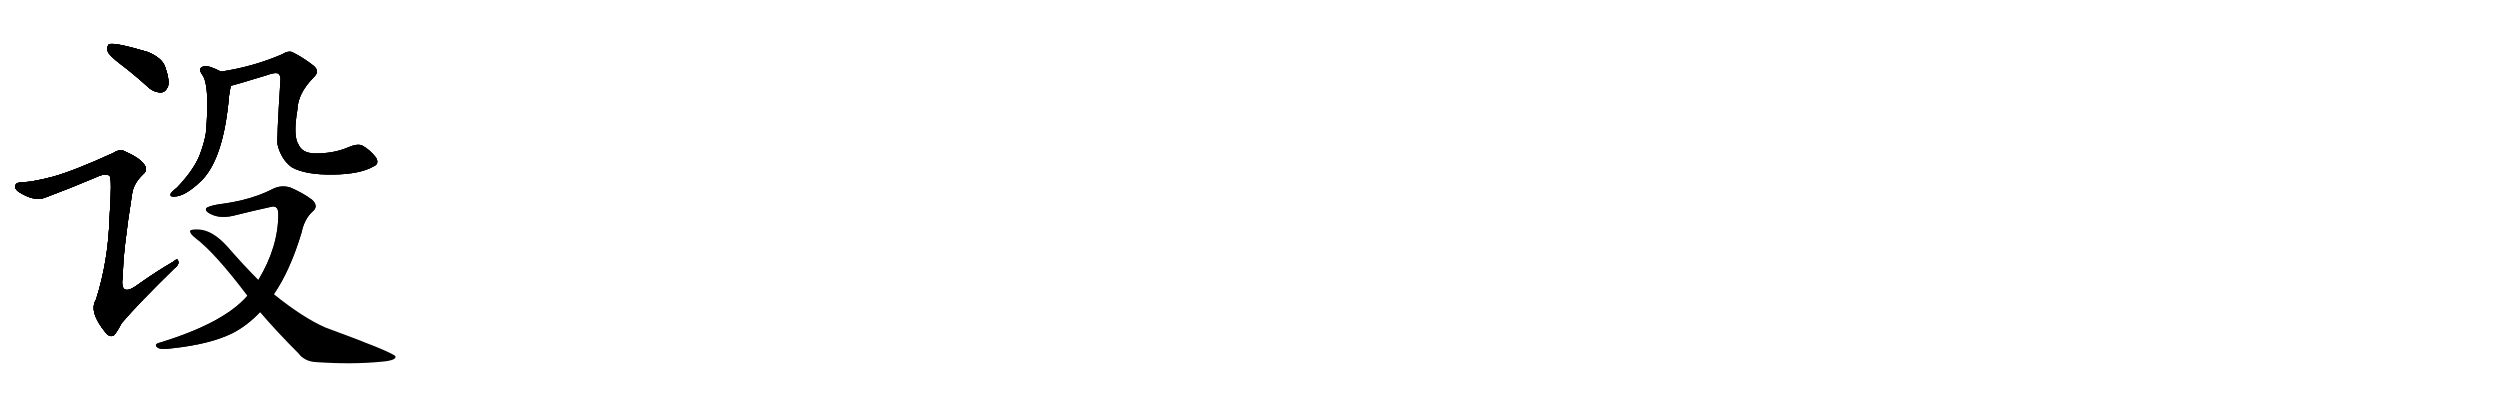 <svg version="1.1" viewBox="0 0 6144 1024" xmlns="http://www.w3.org/2000/svg">
  
  <g transform="scale(1, -1) translate(0, -900)" class="origin">
    <style type="text/css">
        .origin {display:none;}
        .hide {display:none;}
        .stroke {fill: #000000;}
        
.step1 {transform: translateX(1024px);}
.step2 {transform: translateX(2048px);}
.step3 {transform: translateX(3072px);}
.step4 {transform: translateX(4096px);}
.step5 {transform: translateX(5120px);}
.step6 {transform: translateX(6144px);}
.step7 {transform: translateX(7168px);}
.step8 {transform: translateX(8192px);}
.step9 {transform: translateX(9216px);}
.step10 {transform: translateX(10240px);}
.step11 {transform: translateX(11264px);}
.step12 {transform: translateX(12288px);}
.step13 {transform: translateX(13312px);}
.step14 {transform: translateX(14336px);}
.step15 {transform: translateX(15360px);}
.step16 {transform: translateX(16384px);}
.step17 {transform: translateX(17408px);}
.step18 {transform: translateX(18432px);}
.step19 {transform: translateX(19456px);}
.step20 {transform: translateX(20480px);}
.step21 {transform: translateX(21504px);}
.step22 {transform: translateX(22528px);}
.step23 {transform: translateX(23552px);}
.step24 {transform: translateX(24576px);}
.step25 {transform: translateX(25600px);}
.step26 {transform: translateX(26624px);}
.step27 {transform: translateX(27648px);}
.step28 {transform: translateX(28672px);}
.step29 {transform: translateX(29696px);}
    </style>

    <path d="M 298 741 Q 331 716 365 685 Q 380 672 397 673 Q 407 674 413 688 Q 417 704 406 735 Q 399 757 364 772 Q 280 797 268 791 Q 262 787 265 773 Q 269 763 298 741 Z" fill="lightgray"/>
    <path d="M 131 466 Q 82 453 55 452 Q 40 452 38 445 Q 34 438 45 429 Q 84 404 110 414 Q 174 438 233 463 Q 260 476 269 468 Q 276 464 269 362 Q 266 259 236 164 Q 217 134 260 82 Q 270 70 280 76 Q 287 83 299 106 Q 341 155 428 240 Q 441 250 438 258 Q 437 267 426 257 Q 383 232 341 202 Q 292 165 302 223 Q 302 281 325 426 Q 329 450 352 472 Q 364 482 355 495 Q 345 511 307 528 Q 295 535 278 524 Q 184 481 131 466 Z" fill="lightgray"/>
    <path d="M 543 724 Q 512 740 502 737 Q 484 734 498 715 Q 516 688 506 573 Q 502 548 490 517 Q 475 481 435 439 Q 422 429 419 423 Q 418 416 428 417 Q 455 417 496 457 Q 550 512 563 665 Q 566 681 567 689 C 570 711 570 711 543 724 Z" fill="lightgray"/>
    <path d="M 918 491 Q 933 497 924 513 Q 909 532 891 542 Q 879 548 856 538 Q 819 522 772 523 Q 742 524 733 546 Q 720 567 731 631 Q 732 670 770 709 Q 788 725 770 739 Q 746 758 720 771 Q 710 777 692 766 Q 622 736 543 724 C 513 719 538 681 567 689 Q 573 690 655 715 Q 674 722 682 720 Q 691 716 689 700 Q 680 558 682 545 Q 691 508 717 489 Q 751 470 819 471 Q 885 472 918 491 Z" fill="lightgray"/>
    <path d="M 673 177 Q 713 235 741 328 Q 748 362 768 380 Q 784 393 767 409 Q 746 425 714 439 Q 692 446 671 436 Q 619 409 546 399 Q 521 396 509 390 Q 500 383 518 374 Q 543 361 582 372 Q 622 382 663 391 Q 684 398 684 374 Q 684 293 635 212 L 608 173 Q 550 106 393 58 Q 377 54 387 46 Q 394 40 423 44 Q 516 54 571 81 Q 608 100 639 133 L 673 177 Z" fill="lightgray"/>
    <path d="M 639 133 Q 681 84 733 32 Q 749 11 778 10 Q 866 4 937 11 Q 974 14 972 24 Q 969 33 800 95 Q 745 119 673 177 L 635 212 Q 598 249 559 294 Q 523 334 489 336 Q 471 337 467 333 Q 466 326 480 315 Q 528 279 608 173 L 639 133 Z" fill="lightgray"/></g>
<g transform="scale(1, -1) translate(0, -900)">
    <style type="text/css">
        .origin {display:none;}
        .hide {display:none;}
        .stroke {fill: #000000;}
        
.step1 {transform: translateX(1024px);}
.step2 {transform: translateX(2048px);}
.step3 {transform: translateX(3072px);}
.step4 {transform: translateX(4096px);}
.step5 {transform: translateX(5120px);}
.step6 {transform: translateX(6144px);}
.step7 {transform: translateX(7168px);}
.step8 {transform: translateX(8192px);}
.step9 {transform: translateX(9216px);}
.step10 {transform: translateX(10240px);}
.step11 {transform: translateX(11264px);}
.step12 {transform: translateX(12288px);}
.step13 {transform: translateX(13312px);}
.step14 {transform: translateX(14336px);}
.step15 {transform: translateX(15360px);}
.step16 {transform: translateX(16384px);}
.step17 {transform: translateX(17408px);}
.step18 {transform: translateX(18432px);}
.step19 {transform: translateX(19456px);}
.step20 {transform: translateX(20480px);}
.step21 {transform: translateX(21504px);}
.step22 {transform: translateX(22528px);}
.step23 {transform: translateX(23552px);}
.step24 {transform: translateX(24576px);}
.step25 {transform: translateX(25600px);}
.step26 {transform: translateX(26624px);}
.step27 {transform: translateX(27648px);}
.step28 {transform: translateX(28672px);}
.step29 {transform: translateX(29696px);}
    </style>

    <path d="M 298 741 Q 331 716 365 685 Q 380 672 397 673 Q 407 674 413 688 Q 417 704 406 735 Q 399 757 364 772 Q 280 797 268 791 Q 262 787 265 773 Q 269 763 298 741 Z" fill="lightgray" class="stroke step0"/>
    <path d="M 131 466 Q 82 453 55 452 Q 40 452 38 445 Q 34 438 45 429 Q 84 404 110 414 Q 174 438 233 463 Q 260 476 269 468 Q 276 464 269 362 Q 266 259 236 164 Q 217 134 260 82 Q 270 70 280 76 Q 287 83 299 106 Q 341 155 428 240 Q 441 250 438 258 Q 437 267 426 257 Q 383 232 341 202 Q 292 165 302 223 Q 302 281 325 426 Q 329 450 352 472 Q 364 482 355 495 Q 345 511 307 528 Q 295 535 278 524 Q 184 481 131 466 Z" fill="lightgray" class="hide"/>
    <path d="M 543 724 Q 512 740 502 737 Q 484 734 498 715 Q 516 688 506 573 Q 502 548 490 517 Q 475 481 435 439 Q 422 429 419 423 Q 418 416 428 417 Q 455 417 496 457 Q 550 512 563 665 Q 566 681 567 689 C 570 711 570 711 543 724 Z" fill="lightgray" class="hide"/>
    <path d="M 918 491 Q 933 497 924 513 Q 909 532 891 542 Q 879 548 856 538 Q 819 522 772 523 Q 742 524 733 546 Q 720 567 731 631 Q 732 670 770 709 Q 788 725 770 739 Q 746 758 720 771 Q 710 777 692 766 Q 622 736 543 724 C 513 719 538 681 567 689 Q 573 690 655 715 Q 674 722 682 720 Q 691 716 689 700 Q 680 558 682 545 Q 691 508 717 489 Q 751 470 819 471 Q 885 472 918 491 Z" fill="lightgray" class="hide"/>
    <path d="M 673 177 Q 713 235 741 328 Q 748 362 768 380 Q 784 393 767 409 Q 746 425 714 439 Q 692 446 671 436 Q 619 409 546 399 Q 521 396 509 390 Q 500 383 518 374 Q 543 361 582 372 Q 622 382 663 391 Q 684 398 684 374 Q 684 293 635 212 L 608 173 Q 550 106 393 58 Q 377 54 387 46 Q 394 40 423 44 Q 516 54 571 81 Q 608 100 639 133 L 673 177 Z" fill="lightgray" class="hide"/>
    <path d="M 639 133 Q 681 84 733 32 Q 749 11 778 10 Q 866 4 937 11 Q 974 14 972 24 Q 969 33 800 95 Q 745 119 673 177 L 635 212 Q 598 249 559 294 Q 523 334 489 336 Q 471 337 467 333 Q 466 326 480 315 Q 528 279 608 173 L 639 133 Z" fill="lightgray" class="hide"/></g><g transform="scale(1, -1) translate(0, -900)">
    <style type="text/css">
        .origin {display:none;}
        .hide {display:none;}
        .stroke {fill: #000000;}
        
.step1 {transform: translateX(1024px);}
.step2 {transform: translateX(2048px);}
.step3 {transform: translateX(3072px);}
.step4 {transform: translateX(4096px);}
.step5 {transform: translateX(5120px);}
.step6 {transform: translateX(6144px);}
.step7 {transform: translateX(7168px);}
.step8 {transform: translateX(8192px);}
.step9 {transform: translateX(9216px);}
.step10 {transform: translateX(10240px);}
.step11 {transform: translateX(11264px);}
.step12 {transform: translateX(12288px);}
.step13 {transform: translateX(13312px);}
.step14 {transform: translateX(14336px);}
.step15 {transform: translateX(15360px);}
.step16 {transform: translateX(16384px);}
.step17 {transform: translateX(17408px);}
.step18 {transform: translateX(18432px);}
.step19 {transform: translateX(19456px);}
.step20 {transform: translateX(20480px);}
.step21 {transform: translateX(21504px);}
.step22 {transform: translateX(22528px);}
.step23 {transform: translateX(23552px);}
.step24 {transform: translateX(24576px);}
.step25 {transform: translateX(25600px);}
.step26 {transform: translateX(26624px);}
.step27 {transform: translateX(27648px);}
.step28 {transform: translateX(28672px);}
.step29 {transform: translateX(29696px);}
    </style>

    <path d="M 298 741 Q 331 716 365 685 Q 380 672 397 673 Q 407 674 413 688 Q 417 704 406 735 Q 399 757 364 772 Q 280 797 268 791 Q 262 787 265 773 Q 269 763 298 741 Z" fill="lightgray" class="stroke step1"/>
    <path d="M 131 466 Q 82 453 55 452 Q 40 452 38 445 Q 34 438 45 429 Q 84 404 110 414 Q 174 438 233 463 Q 260 476 269 468 Q 276 464 269 362 Q 266 259 236 164 Q 217 134 260 82 Q 270 70 280 76 Q 287 83 299 106 Q 341 155 428 240 Q 441 250 438 258 Q 437 267 426 257 Q 383 232 341 202 Q 292 165 302 223 Q 302 281 325 426 Q 329 450 352 472 Q 364 482 355 495 Q 345 511 307 528 Q 295 535 278 524 Q 184 481 131 466 Z" fill="lightgray" class="stroke step1"/>
    <path d="M 543 724 Q 512 740 502 737 Q 484 734 498 715 Q 516 688 506 573 Q 502 548 490 517 Q 475 481 435 439 Q 422 429 419 423 Q 418 416 428 417 Q 455 417 496 457 Q 550 512 563 665 Q 566 681 567 689 C 570 711 570 711 543 724 Z" fill="lightgray" class="hide"/>
    <path d="M 918 491 Q 933 497 924 513 Q 909 532 891 542 Q 879 548 856 538 Q 819 522 772 523 Q 742 524 733 546 Q 720 567 731 631 Q 732 670 770 709 Q 788 725 770 739 Q 746 758 720 771 Q 710 777 692 766 Q 622 736 543 724 C 513 719 538 681 567 689 Q 573 690 655 715 Q 674 722 682 720 Q 691 716 689 700 Q 680 558 682 545 Q 691 508 717 489 Q 751 470 819 471 Q 885 472 918 491 Z" fill="lightgray" class="hide"/>
    <path d="M 673 177 Q 713 235 741 328 Q 748 362 768 380 Q 784 393 767 409 Q 746 425 714 439 Q 692 446 671 436 Q 619 409 546 399 Q 521 396 509 390 Q 500 383 518 374 Q 543 361 582 372 Q 622 382 663 391 Q 684 398 684 374 Q 684 293 635 212 L 608 173 Q 550 106 393 58 Q 377 54 387 46 Q 394 40 423 44 Q 516 54 571 81 Q 608 100 639 133 L 673 177 Z" fill="lightgray" class="hide"/>
    <path d="M 639 133 Q 681 84 733 32 Q 749 11 778 10 Q 866 4 937 11 Q 974 14 972 24 Q 969 33 800 95 Q 745 119 673 177 L 635 212 Q 598 249 559 294 Q 523 334 489 336 Q 471 337 467 333 Q 466 326 480 315 Q 528 279 608 173 L 639 133 Z" fill="lightgray" class="hide"/></g><g transform="scale(1, -1) translate(0, -900)">
    <style type="text/css">
        .origin {display:none;}
        .hide {display:none;}
        .stroke {fill: #000000;}
        
.step1 {transform: translateX(1024px);}
.step2 {transform: translateX(2048px);}
.step3 {transform: translateX(3072px);}
.step4 {transform: translateX(4096px);}
.step5 {transform: translateX(5120px);}
.step6 {transform: translateX(6144px);}
.step7 {transform: translateX(7168px);}
.step8 {transform: translateX(8192px);}
.step9 {transform: translateX(9216px);}
.step10 {transform: translateX(10240px);}
.step11 {transform: translateX(11264px);}
.step12 {transform: translateX(12288px);}
.step13 {transform: translateX(13312px);}
.step14 {transform: translateX(14336px);}
.step15 {transform: translateX(15360px);}
.step16 {transform: translateX(16384px);}
.step17 {transform: translateX(17408px);}
.step18 {transform: translateX(18432px);}
.step19 {transform: translateX(19456px);}
.step20 {transform: translateX(20480px);}
.step21 {transform: translateX(21504px);}
.step22 {transform: translateX(22528px);}
.step23 {transform: translateX(23552px);}
.step24 {transform: translateX(24576px);}
.step25 {transform: translateX(25600px);}
.step26 {transform: translateX(26624px);}
.step27 {transform: translateX(27648px);}
.step28 {transform: translateX(28672px);}
.step29 {transform: translateX(29696px);}
    </style>

    <path d="M 298 741 Q 331 716 365 685 Q 380 672 397 673 Q 407 674 413 688 Q 417 704 406 735 Q 399 757 364 772 Q 280 797 268 791 Q 262 787 265 773 Q 269 763 298 741 Z" fill="lightgray" class="stroke step2"/>
    <path d="M 131 466 Q 82 453 55 452 Q 40 452 38 445 Q 34 438 45 429 Q 84 404 110 414 Q 174 438 233 463 Q 260 476 269 468 Q 276 464 269 362 Q 266 259 236 164 Q 217 134 260 82 Q 270 70 280 76 Q 287 83 299 106 Q 341 155 428 240 Q 441 250 438 258 Q 437 267 426 257 Q 383 232 341 202 Q 292 165 302 223 Q 302 281 325 426 Q 329 450 352 472 Q 364 482 355 495 Q 345 511 307 528 Q 295 535 278 524 Q 184 481 131 466 Z" fill="lightgray" class="stroke step2"/>
    <path d="M 543 724 Q 512 740 502 737 Q 484 734 498 715 Q 516 688 506 573 Q 502 548 490 517 Q 475 481 435 439 Q 422 429 419 423 Q 418 416 428 417 Q 455 417 496 457 Q 550 512 563 665 Q 566 681 567 689 C 570 711 570 711 543 724 Z" fill="lightgray" class="stroke step2"/>
    <path d="M 918 491 Q 933 497 924 513 Q 909 532 891 542 Q 879 548 856 538 Q 819 522 772 523 Q 742 524 733 546 Q 720 567 731 631 Q 732 670 770 709 Q 788 725 770 739 Q 746 758 720 771 Q 710 777 692 766 Q 622 736 543 724 C 513 719 538 681 567 689 Q 573 690 655 715 Q 674 722 682 720 Q 691 716 689 700 Q 680 558 682 545 Q 691 508 717 489 Q 751 470 819 471 Q 885 472 918 491 Z" fill="lightgray" class="hide"/>
    <path d="M 673 177 Q 713 235 741 328 Q 748 362 768 380 Q 784 393 767 409 Q 746 425 714 439 Q 692 446 671 436 Q 619 409 546 399 Q 521 396 509 390 Q 500 383 518 374 Q 543 361 582 372 Q 622 382 663 391 Q 684 398 684 374 Q 684 293 635 212 L 608 173 Q 550 106 393 58 Q 377 54 387 46 Q 394 40 423 44 Q 516 54 571 81 Q 608 100 639 133 L 673 177 Z" fill="lightgray" class="hide"/>
    <path d="M 639 133 Q 681 84 733 32 Q 749 11 778 10 Q 866 4 937 11 Q 974 14 972 24 Q 969 33 800 95 Q 745 119 673 177 L 635 212 Q 598 249 559 294 Q 523 334 489 336 Q 471 337 467 333 Q 466 326 480 315 Q 528 279 608 173 L 639 133 Z" fill="lightgray" class="hide"/></g><g transform="scale(1, -1) translate(0, -900)">
    <style type="text/css">
        .origin {display:none;}
        .hide {display:none;}
        .stroke {fill: #000000;}
        
.step1 {transform: translateX(1024px);}
.step2 {transform: translateX(2048px);}
.step3 {transform: translateX(3072px);}
.step4 {transform: translateX(4096px);}
.step5 {transform: translateX(5120px);}
.step6 {transform: translateX(6144px);}
.step7 {transform: translateX(7168px);}
.step8 {transform: translateX(8192px);}
.step9 {transform: translateX(9216px);}
.step10 {transform: translateX(10240px);}
.step11 {transform: translateX(11264px);}
.step12 {transform: translateX(12288px);}
.step13 {transform: translateX(13312px);}
.step14 {transform: translateX(14336px);}
.step15 {transform: translateX(15360px);}
.step16 {transform: translateX(16384px);}
.step17 {transform: translateX(17408px);}
.step18 {transform: translateX(18432px);}
.step19 {transform: translateX(19456px);}
.step20 {transform: translateX(20480px);}
.step21 {transform: translateX(21504px);}
.step22 {transform: translateX(22528px);}
.step23 {transform: translateX(23552px);}
.step24 {transform: translateX(24576px);}
.step25 {transform: translateX(25600px);}
.step26 {transform: translateX(26624px);}
.step27 {transform: translateX(27648px);}
.step28 {transform: translateX(28672px);}
.step29 {transform: translateX(29696px);}
    </style>

    <path d="M 298 741 Q 331 716 365 685 Q 380 672 397 673 Q 407 674 413 688 Q 417 704 406 735 Q 399 757 364 772 Q 280 797 268 791 Q 262 787 265 773 Q 269 763 298 741 Z" fill="lightgray" class="stroke step3"/>
    <path d="M 131 466 Q 82 453 55 452 Q 40 452 38 445 Q 34 438 45 429 Q 84 404 110 414 Q 174 438 233 463 Q 260 476 269 468 Q 276 464 269 362 Q 266 259 236 164 Q 217 134 260 82 Q 270 70 280 76 Q 287 83 299 106 Q 341 155 428 240 Q 441 250 438 258 Q 437 267 426 257 Q 383 232 341 202 Q 292 165 302 223 Q 302 281 325 426 Q 329 450 352 472 Q 364 482 355 495 Q 345 511 307 528 Q 295 535 278 524 Q 184 481 131 466 Z" fill="lightgray" class="stroke step3"/>
    <path d="M 543 724 Q 512 740 502 737 Q 484 734 498 715 Q 516 688 506 573 Q 502 548 490 517 Q 475 481 435 439 Q 422 429 419 423 Q 418 416 428 417 Q 455 417 496 457 Q 550 512 563 665 Q 566 681 567 689 C 570 711 570 711 543 724 Z" fill="lightgray" class="stroke step3"/>
    <path d="M 918 491 Q 933 497 924 513 Q 909 532 891 542 Q 879 548 856 538 Q 819 522 772 523 Q 742 524 733 546 Q 720 567 731 631 Q 732 670 770 709 Q 788 725 770 739 Q 746 758 720 771 Q 710 777 692 766 Q 622 736 543 724 C 513 719 538 681 567 689 Q 573 690 655 715 Q 674 722 682 720 Q 691 716 689 700 Q 680 558 682 545 Q 691 508 717 489 Q 751 470 819 471 Q 885 472 918 491 Z" fill="lightgray" class="stroke step3"/>
    <path d="M 673 177 Q 713 235 741 328 Q 748 362 768 380 Q 784 393 767 409 Q 746 425 714 439 Q 692 446 671 436 Q 619 409 546 399 Q 521 396 509 390 Q 500 383 518 374 Q 543 361 582 372 Q 622 382 663 391 Q 684 398 684 374 Q 684 293 635 212 L 608 173 Q 550 106 393 58 Q 377 54 387 46 Q 394 40 423 44 Q 516 54 571 81 Q 608 100 639 133 L 673 177 Z" fill="lightgray" class="hide"/>
    <path d="M 639 133 Q 681 84 733 32 Q 749 11 778 10 Q 866 4 937 11 Q 974 14 972 24 Q 969 33 800 95 Q 745 119 673 177 L 635 212 Q 598 249 559 294 Q 523 334 489 336 Q 471 337 467 333 Q 466 326 480 315 Q 528 279 608 173 L 639 133 Z" fill="lightgray" class="hide"/></g><g transform="scale(1, -1) translate(0, -900)">
    <style type="text/css">
        .origin {display:none;}
        .hide {display:none;}
        .stroke {fill: #000000;}
        
.step1 {transform: translateX(1024px);}
.step2 {transform: translateX(2048px);}
.step3 {transform: translateX(3072px);}
.step4 {transform: translateX(4096px);}
.step5 {transform: translateX(5120px);}
.step6 {transform: translateX(6144px);}
.step7 {transform: translateX(7168px);}
.step8 {transform: translateX(8192px);}
.step9 {transform: translateX(9216px);}
.step10 {transform: translateX(10240px);}
.step11 {transform: translateX(11264px);}
.step12 {transform: translateX(12288px);}
.step13 {transform: translateX(13312px);}
.step14 {transform: translateX(14336px);}
.step15 {transform: translateX(15360px);}
.step16 {transform: translateX(16384px);}
.step17 {transform: translateX(17408px);}
.step18 {transform: translateX(18432px);}
.step19 {transform: translateX(19456px);}
.step20 {transform: translateX(20480px);}
.step21 {transform: translateX(21504px);}
.step22 {transform: translateX(22528px);}
.step23 {transform: translateX(23552px);}
.step24 {transform: translateX(24576px);}
.step25 {transform: translateX(25600px);}
.step26 {transform: translateX(26624px);}
.step27 {transform: translateX(27648px);}
.step28 {transform: translateX(28672px);}
.step29 {transform: translateX(29696px);}
    </style>

    <path d="M 298 741 Q 331 716 365 685 Q 380 672 397 673 Q 407 674 413 688 Q 417 704 406 735 Q 399 757 364 772 Q 280 797 268 791 Q 262 787 265 773 Q 269 763 298 741 Z" fill="lightgray" class="stroke step4"/>
    <path d="M 131 466 Q 82 453 55 452 Q 40 452 38 445 Q 34 438 45 429 Q 84 404 110 414 Q 174 438 233 463 Q 260 476 269 468 Q 276 464 269 362 Q 266 259 236 164 Q 217 134 260 82 Q 270 70 280 76 Q 287 83 299 106 Q 341 155 428 240 Q 441 250 438 258 Q 437 267 426 257 Q 383 232 341 202 Q 292 165 302 223 Q 302 281 325 426 Q 329 450 352 472 Q 364 482 355 495 Q 345 511 307 528 Q 295 535 278 524 Q 184 481 131 466 Z" fill="lightgray" class="stroke step4"/>
    <path d="M 543 724 Q 512 740 502 737 Q 484 734 498 715 Q 516 688 506 573 Q 502 548 490 517 Q 475 481 435 439 Q 422 429 419 423 Q 418 416 428 417 Q 455 417 496 457 Q 550 512 563 665 Q 566 681 567 689 C 570 711 570 711 543 724 Z" fill="lightgray" class="stroke step4"/>
    <path d="M 918 491 Q 933 497 924 513 Q 909 532 891 542 Q 879 548 856 538 Q 819 522 772 523 Q 742 524 733 546 Q 720 567 731 631 Q 732 670 770 709 Q 788 725 770 739 Q 746 758 720 771 Q 710 777 692 766 Q 622 736 543 724 C 513 719 538 681 567 689 Q 573 690 655 715 Q 674 722 682 720 Q 691 716 689 700 Q 680 558 682 545 Q 691 508 717 489 Q 751 470 819 471 Q 885 472 918 491 Z" fill="lightgray" class="stroke step4"/>
    <path d="M 673 177 Q 713 235 741 328 Q 748 362 768 380 Q 784 393 767 409 Q 746 425 714 439 Q 692 446 671 436 Q 619 409 546 399 Q 521 396 509 390 Q 500 383 518 374 Q 543 361 582 372 Q 622 382 663 391 Q 684 398 684 374 Q 684 293 635 212 L 608 173 Q 550 106 393 58 Q 377 54 387 46 Q 394 40 423 44 Q 516 54 571 81 Q 608 100 639 133 L 673 177 Z" fill="lightgray" class="stroke step4"/>
    <path d="M 639 133 Q 681 84 733 32 Q 749 11 778 10 Q 866 4 937 11 Q 974 14 972 24 Q 969 33 800 95 Q 745 119 673 177 L 635 212 Q 598 249 559 294 Q 523 334 489 336 Q 471 337 467 333 Q 466 326 480 315 Q 528 279 608 173 L 639 133 Z" fill="lightgray" class="hide"/></g><g transform="scale(1, -1) translate(0, -900)">
    <style type="text/css">
        .origin {display:none;}
        .hide {display:none;}
        .stroke {fill: #000000;}
        
.step1 {transform: translateX(1024px);}
.step2 {transform: translateX(2048px);}
.step3 {transform: translateX(3072px);}
.step4 {transform: translateX(4096px);}
.step5 {transform: translateX(5120px);}
.step6 {transform: translateX(6144px);}
.step7 {transform: translateX(7168px);}
.step8 {transform: translateX(8192px);}
.step9 {transform: translateX(9216px);}
.step10 {transform: translateX(10240px);}
.step11 {transform: translateX(11264px);}
.step12 {transform: translateX(12288px);}
.step13 {transform: translateX(13312px);}
.step14 {transform: translateX(14336px);}
.step15 {transform: translateX(15360px);}
.step16 {transform: translateX(16384px);}
.step17 {transform: translateX(17408px);}
.step18 {transform: translateX(18432px);}
.step19 {transform: translateX(19456px);}
.step20 {transform: translateX(20480px);}
.step21 {transform: translateX(21504px);}
.step22 {transform: translateX(22528px);}
.step23 {transform: translateX(23552px);}
.step24 {transform: translateX(24576px);}
.step25 {transform: translateX(25600px);}
.step26 {transform: translateX(26624px);}
.step27 {transform: translateX(27648px);}
.step28 {transform: translateX(28672px);}
.step29 {transform: translateX(29696px);}
    </style>

    <path d="M 298 741 Q 331 716 365 685 Q 380 672 397 673 Q 407 674 413 688 Q 417 704 406 735 Q 399 757 364 772 Q 280 797 268 791 Q 262 787 265 773 Q 269 763 298 741 Z" fill="lightgray" class="stroke step5"/>
    <path d="M 131 466 Q 82 453 55 452 Q 40 452 38 445 Q 34 438 45 429 Q 84 404 110 414 Q 174 438 233 463 Q 260 476 269 468 Q 276 464 269 362 Q 266 259 236 164 Q 217 134 260 82 Q 270 70 280 76 Q 287 83 299 106 Q 341 155 428 240 Q 441 250 438 258 Q 437 267 426 257 Q 383 232 341 202 Q 292 165 302 223 Q 302 281 325 426 Q 329 450 352 472 Q 364 482 355 495 Q 345 511 307 528 Q 295 535 278 524 Q 184 481 131 466 Z" fill="lightgray" class="stroke step5"/>
    <path d="M 543 724 Q 512 740 502 737 Q 484 734 498 715 Q 516 688 506 573 Q 502 548 490 517 Q 475 481 435 439 Q 422 429 419 423 Q 418 416 428 417 Q 455 417 496 457 Q 550 512 563 665 Q 566 681 567 689 C 570 711 570 711 543 724 Z" fill="lightgray" class="stroke step5"/>
    <path d="M 918 491 Q 933 497 924 513 Q 909 532 891 542 Q 879 548 856 538 Q 819 522 772 523 Q 742 524 733 546 Q 720 567 731 631 Q 732 670 770 709 Q 788 725 770 739 Q 746 758 720 771 Q 710 777 692 766 Q 622 736 543 724 C 513 719 538 681 567 689 Q 573 690 655 715 Q 674 722 682 720 Q 691 716 689 700 Q 680 558 682 545 Q 691 508 717 489 Q 751 470 819 471 Q 885 472 918 491 Z" fill="lightgray" class="stroke step5"/>
    <path d="M 673 177 Q 713 235 741 328 Q 748 362 768 380 Q 784 393 767 409 Q 746 425 714 439 Q 692 446 671 436 Q 619 409 546 399 Q 521 396 509 390 Q 500 383 518 374 Q 543 361 582 372 Q 622 382 663 391 Q 684 398 684 374 Q 684 293 635 212 L 608 173 Q 550 106 393 58 Q 377 54 387 46 Q 394 40 423 44 Q 516 54 571 81 Q 608 100 639 133 L 673 177 Z" fill="lightgray" class="stroke step5"/>
    <path d="M 639 133 Q 681 84 733 32 Q 749 11 778 10 Q 866 4 937 11 Q 974 14 972 24 Q 969 33 800 95 Q 745 119 673 177 L 635 212 Q 598 249 559 294 Q 523 334 489 336 Q 471 337 467 333 Q 466 326 480 315 Q 528 279 608 173 L 639 133 Z" fill="lightgray" class="stroke step5"/></g></svg>